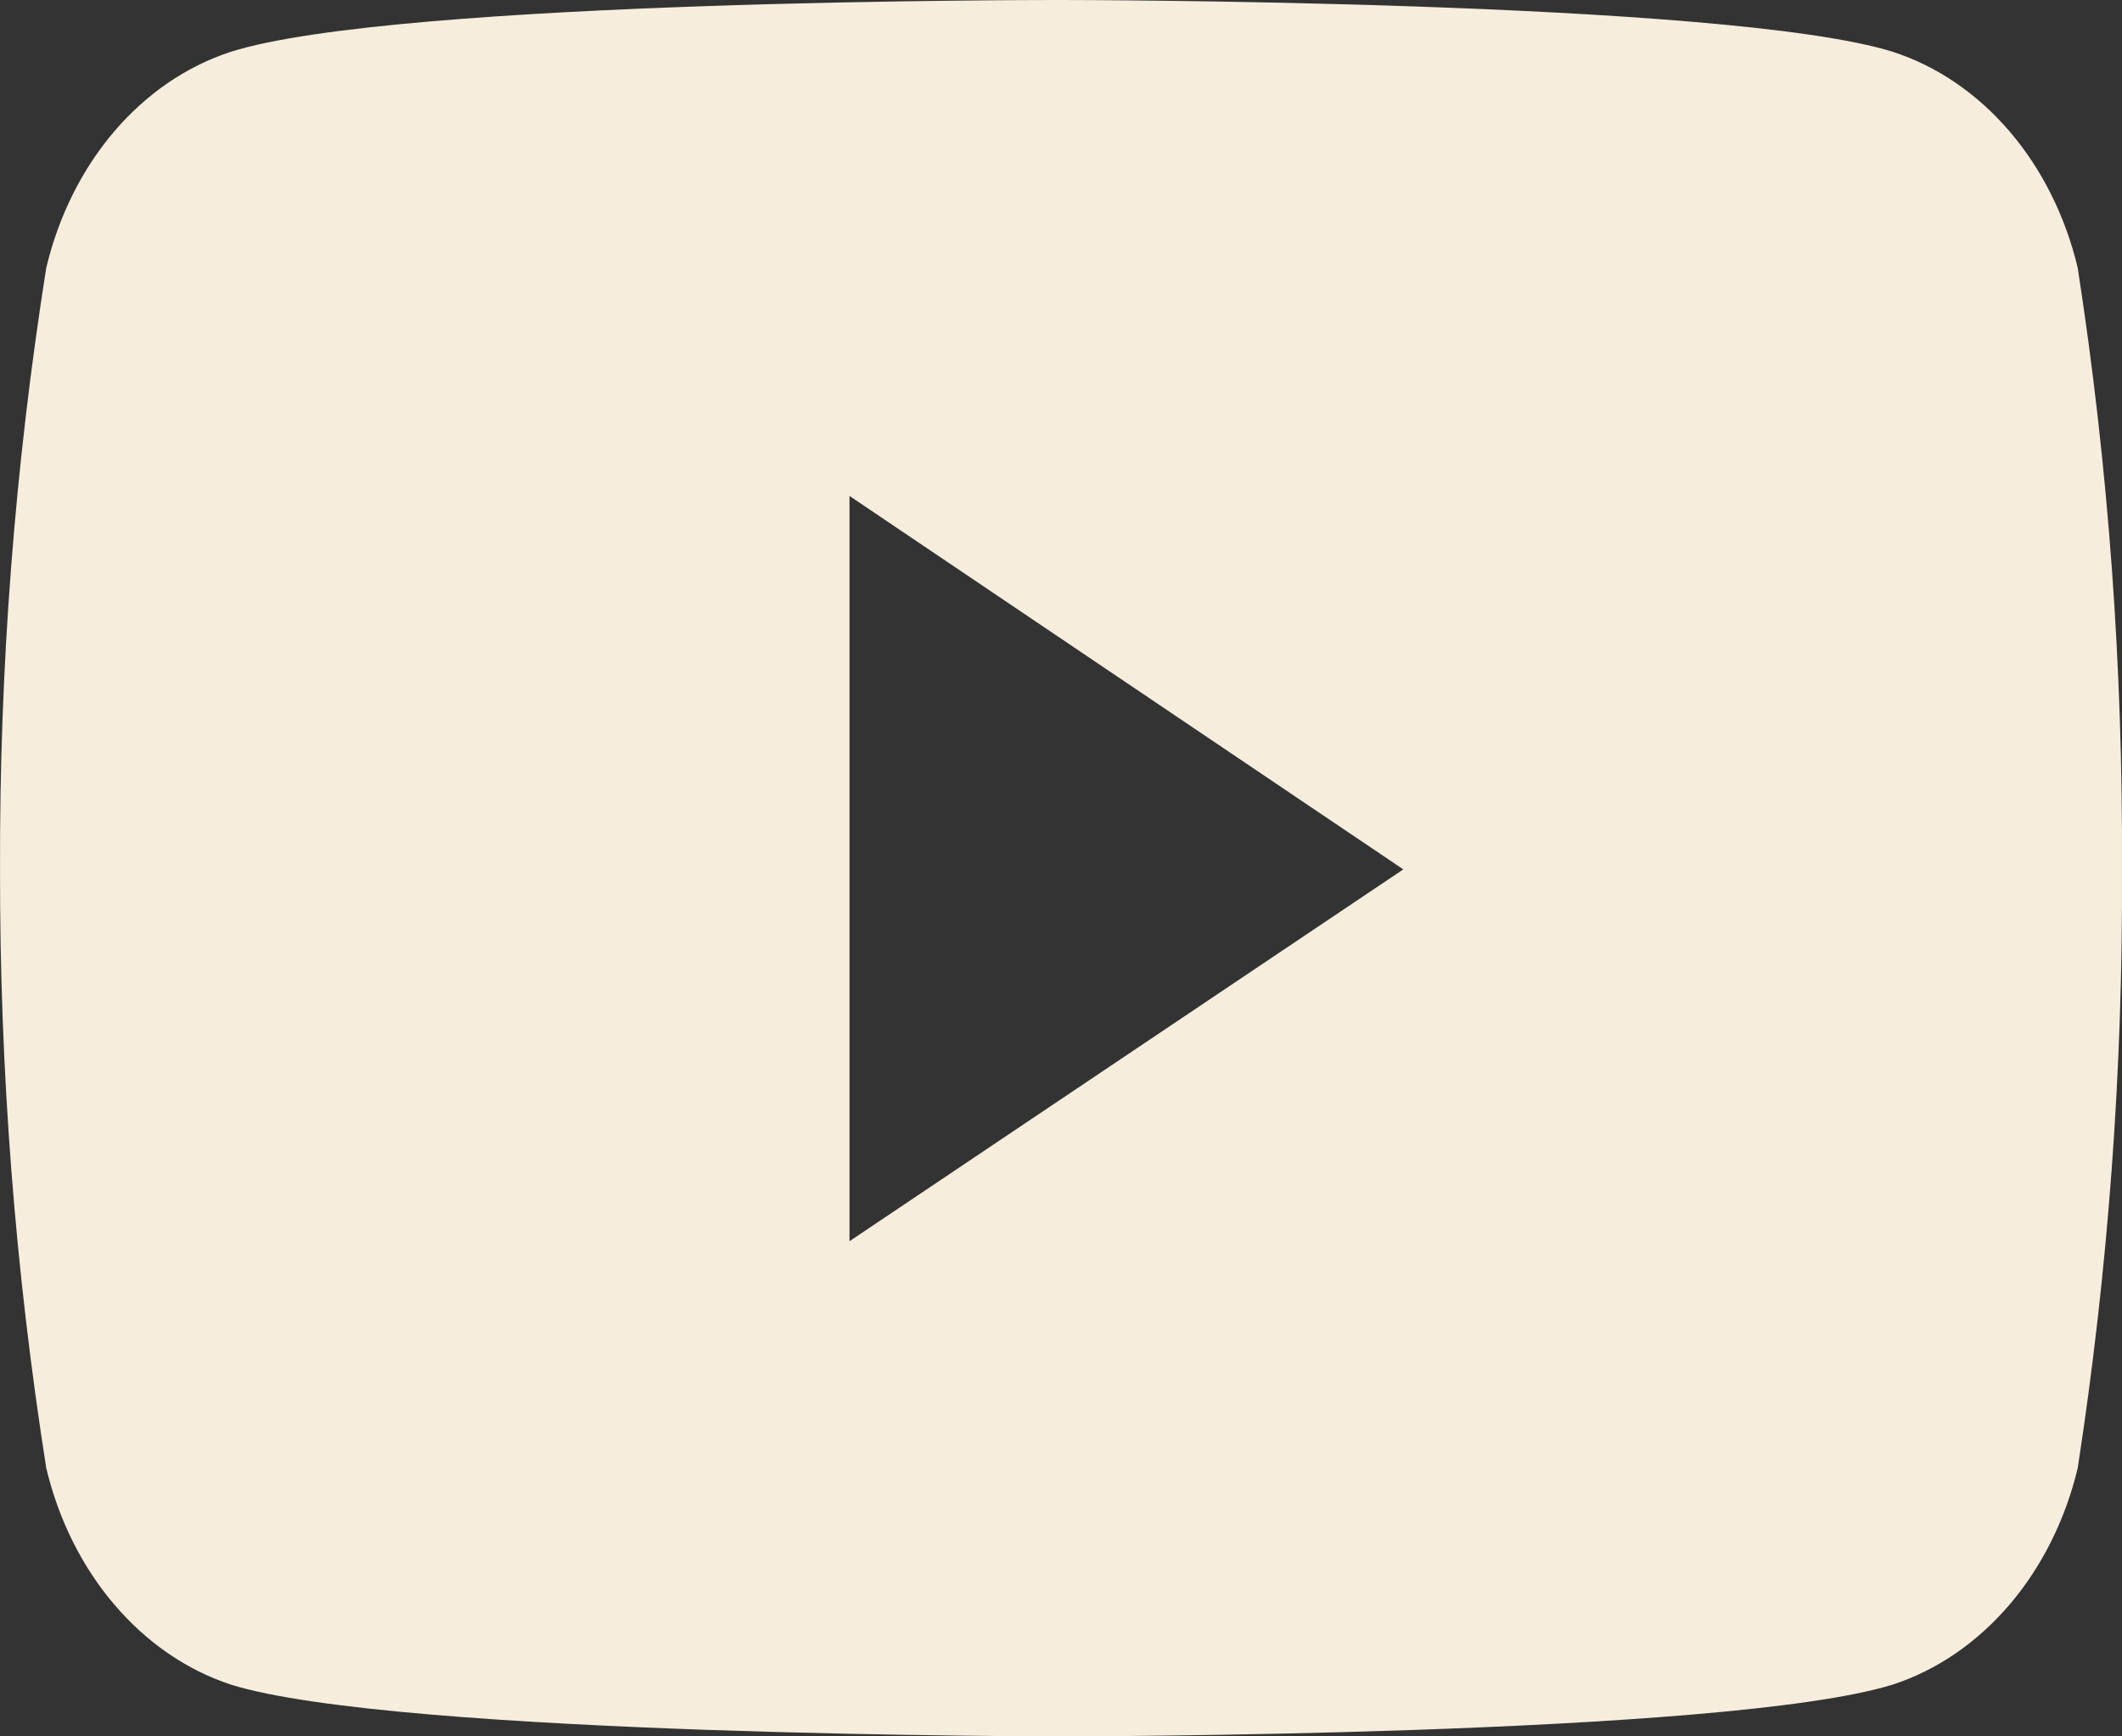 <svg width="55" height="45" viewBox="0 0 55 45" fill="none" xmlns="http://www.w3.org/2000/svg">
<rect x="0" y="0" width="55" height="45" fill="#333333" stroke="none"/>
<path d="M53.852 6.941C53.533 5.603 52.925 4.385 52.085 3.404C51.245 2.423 50.203 1.713 49.06 1.343C44.771 6.41905e-05 27.526 6.45151e-05 27.526 6.45151e-05C27.526 6.45151e-05 10.315 -0.032 5.98 1.343C4.839 1.715 3.799 2.425 2.961 3.406C2.124 4.387 1.517 5.605 1.199 6.941C0.385 12.082 -0.017 17.302 0.001 22.531C-0.009 27.735 0.392 32.929 1.199 38.047C1.518 39.384 2.125 40.602 2.963 41.584C3.8 42.567 4.839 43.281 5.98 43.657C10.27 45 27.526 45 27.526 45C27.526 45 44.728 45 49.06 43.657C50.203 43.283 51.244 42.57 52.084 41.587C52.923 40.604 53.532 39.385 53.852 38.047C54.641 32.932 55.026 27.731 54.999 22.531C55.026 17.297 54.65 12.088 53.852 6.941ZM22.018 32.167V12.853L36.372 22.531L22.018 32.167Z" fill="#F6EDDD"/>
</svg>
